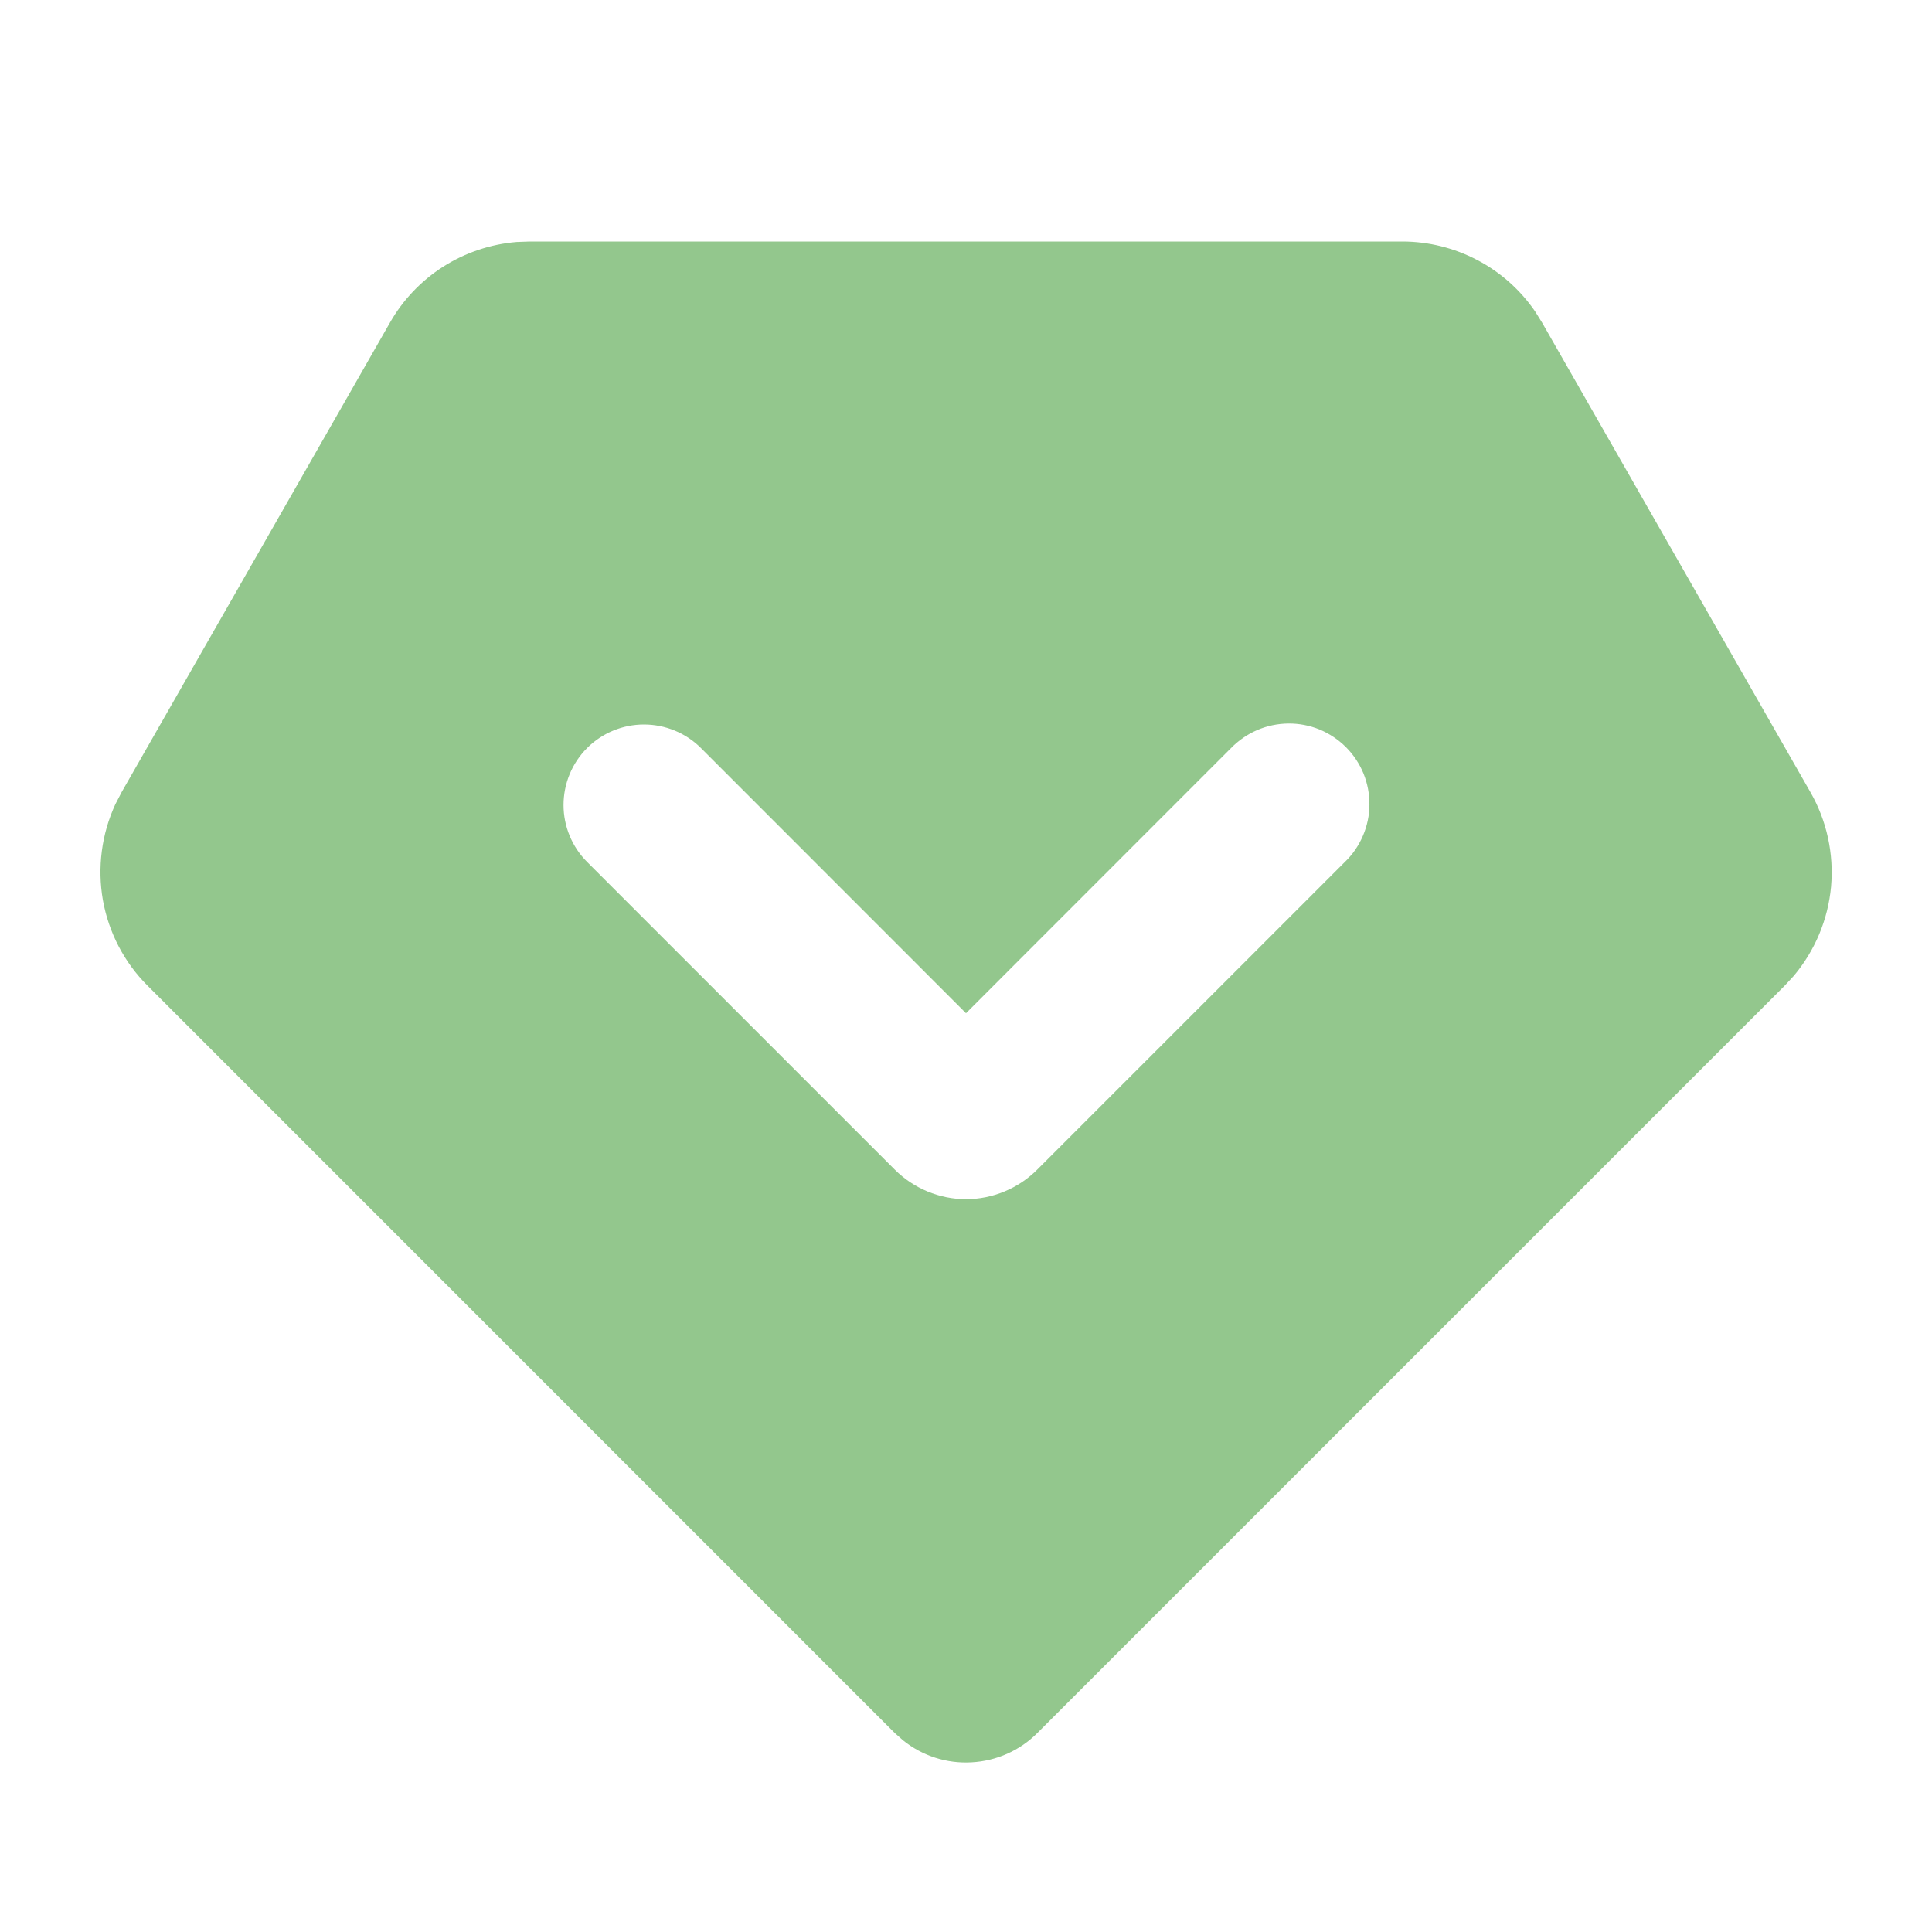 <svg width="16" height="16" viewBox="0 0 16 16" fill="none" xmlns="http://www.w3.org/2000/svg">
<g id="mingcute:vip-1-fill" clip-path="url(#clip0_274_4683)">
<g id="Group">
<path id="Vector" fill-rule="evenodd" clip-rule="evenodd" d="M11.613 2C11.83 2 12.043 2.053 12.235 2.154C12.426 2.254 12.59 2.4 12.713 2.579L12.771 2.672L14.993 6.56C15.129 6.797 15.188 7.071 15.164 7.343C15.139 7.615 15.031 7.873 14.855 8.082L14.779 8.164L8.59 14.353C8.445 14.498 8.251 14.584 8.046 14.595C7.841 14.607 7.639 14.542 7.479 14.413L7.411 14.353L1.223 8.164C1.029 7.971 0.9 7.723 0.852 7.454C0.805 7.185 0.841 6.907 0.956 6.659L1.008 6.559L3.23 2.671C3.337 2.483 3.489 2.324 3.671 2.208C3.854 2.092 4.062 2.022 4.278 2.004L4.387 2H11.613ZM4.862 6.195C4.737 6.32 4.667 6.49 4.667 6.667C4.667 6.843 4.737 7.013 4.862 7.138L7.411 9.687C7.488 9.764 7.58 9.825 7.681 9.867C7.782 9.909 7.891 9.931 8 9.931C8.109 9.931 8.218 9.909 8.319 9.867C8.42 9.825 8.512 9.764 8.589 9.687L11.138 7.138C11.202 7.077 11.252 7.003 11.287 6.922C11.322 6.84 11.341 6.753 11.341 6.664C11.342 6.576 11.325 6.488 11.292 6.406C11.258 6.324 11.209 6.25 11.146 6.187C11.084 6.125 11.009 6.075 10.927 6.041C10.845 6.008 10.758 5.991 10.669 5.992C10.581 5.993 10.493 6.011 10.412 6.046C10.33 6.081 10.257 6.132 10.195 6.195L8 8.391L5.805 6.195C5.68 6.07 5.51 6 5.333 6C5.157 6 4.987 6.07 4.862 6.195Z" fill="#93C78D"/>
</g>
</g>
<defs>
<clipPath id="clip0_274_4683">
<rect width="16" height="16" fill="white"/>
</clipPath>
</defs>
</svg>
